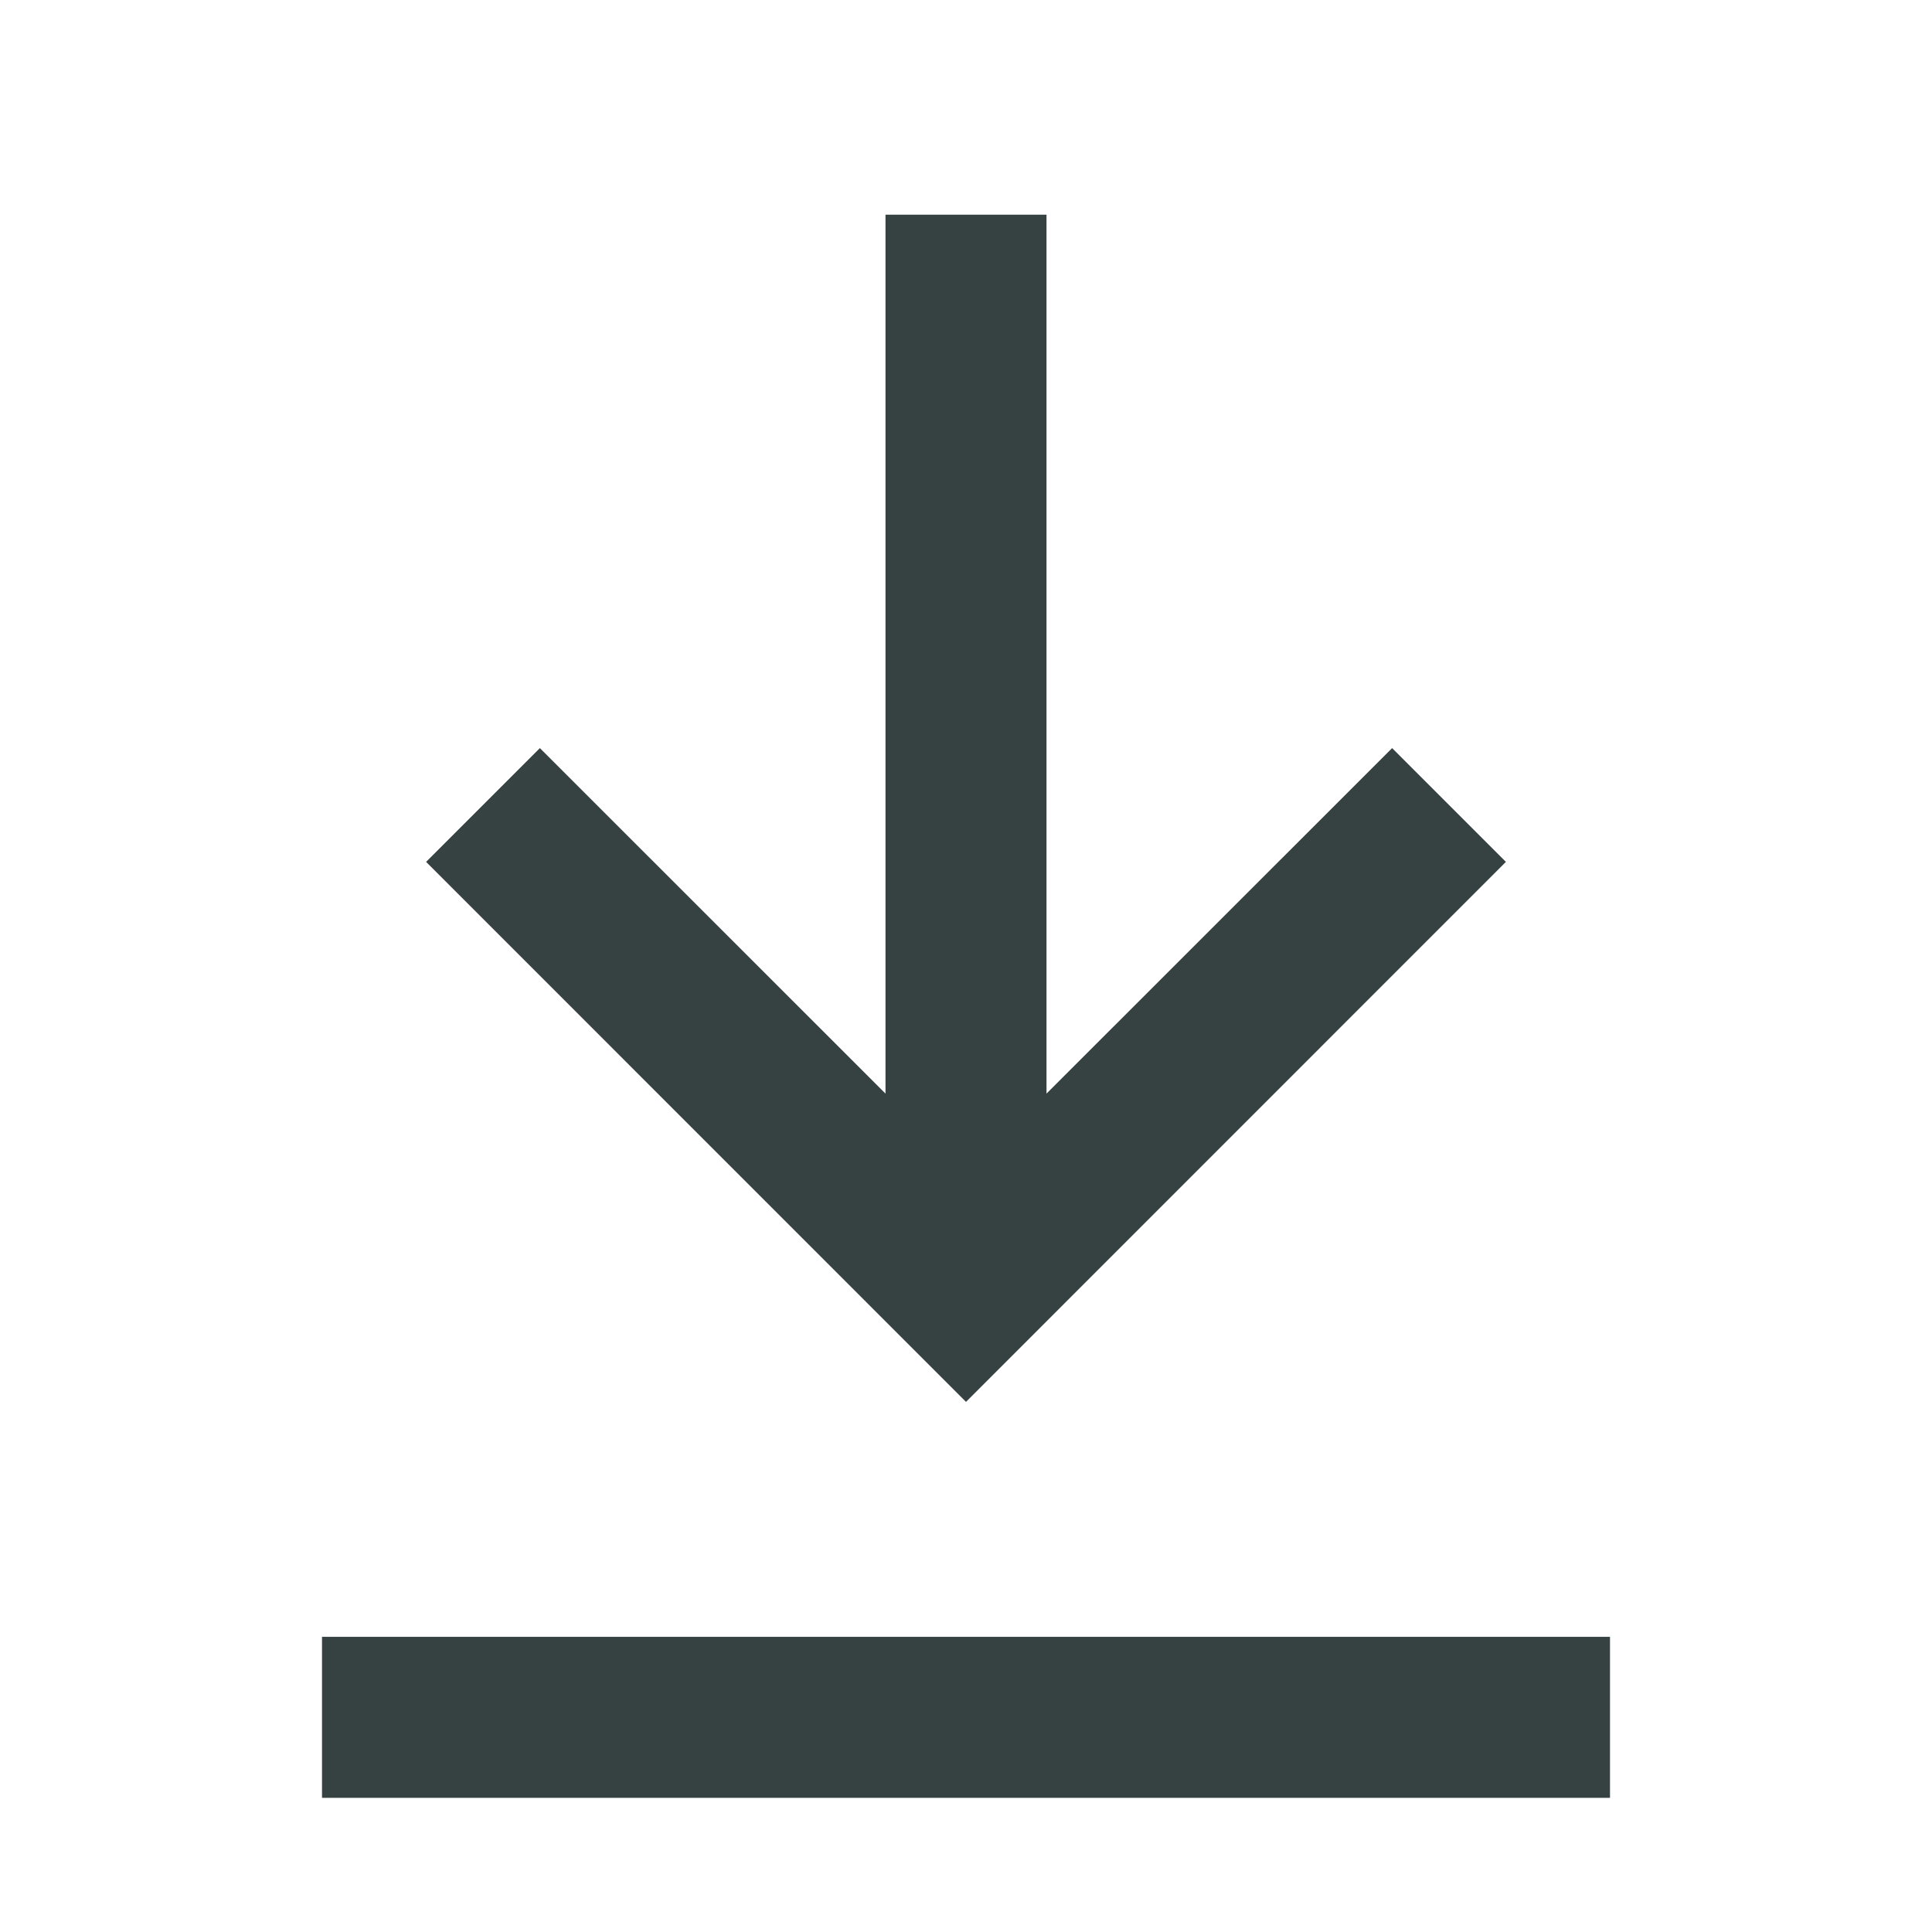 <svg width="18" height="18" viewBox="0 0 18 18" fill="none" xmlns="http://www.w3.org/2000/svg">
<path d="M8.25 2V10.189L5.03 6.97L3.97 8.03L9 13.061L14.03 8.03L12.97 6.97L9.75 10.189V2H8.25Z" fill="#364141"/>
<path d="M3 15.25V16.75H15V15.25H3Z" fill="#364141"/>
</svg>
